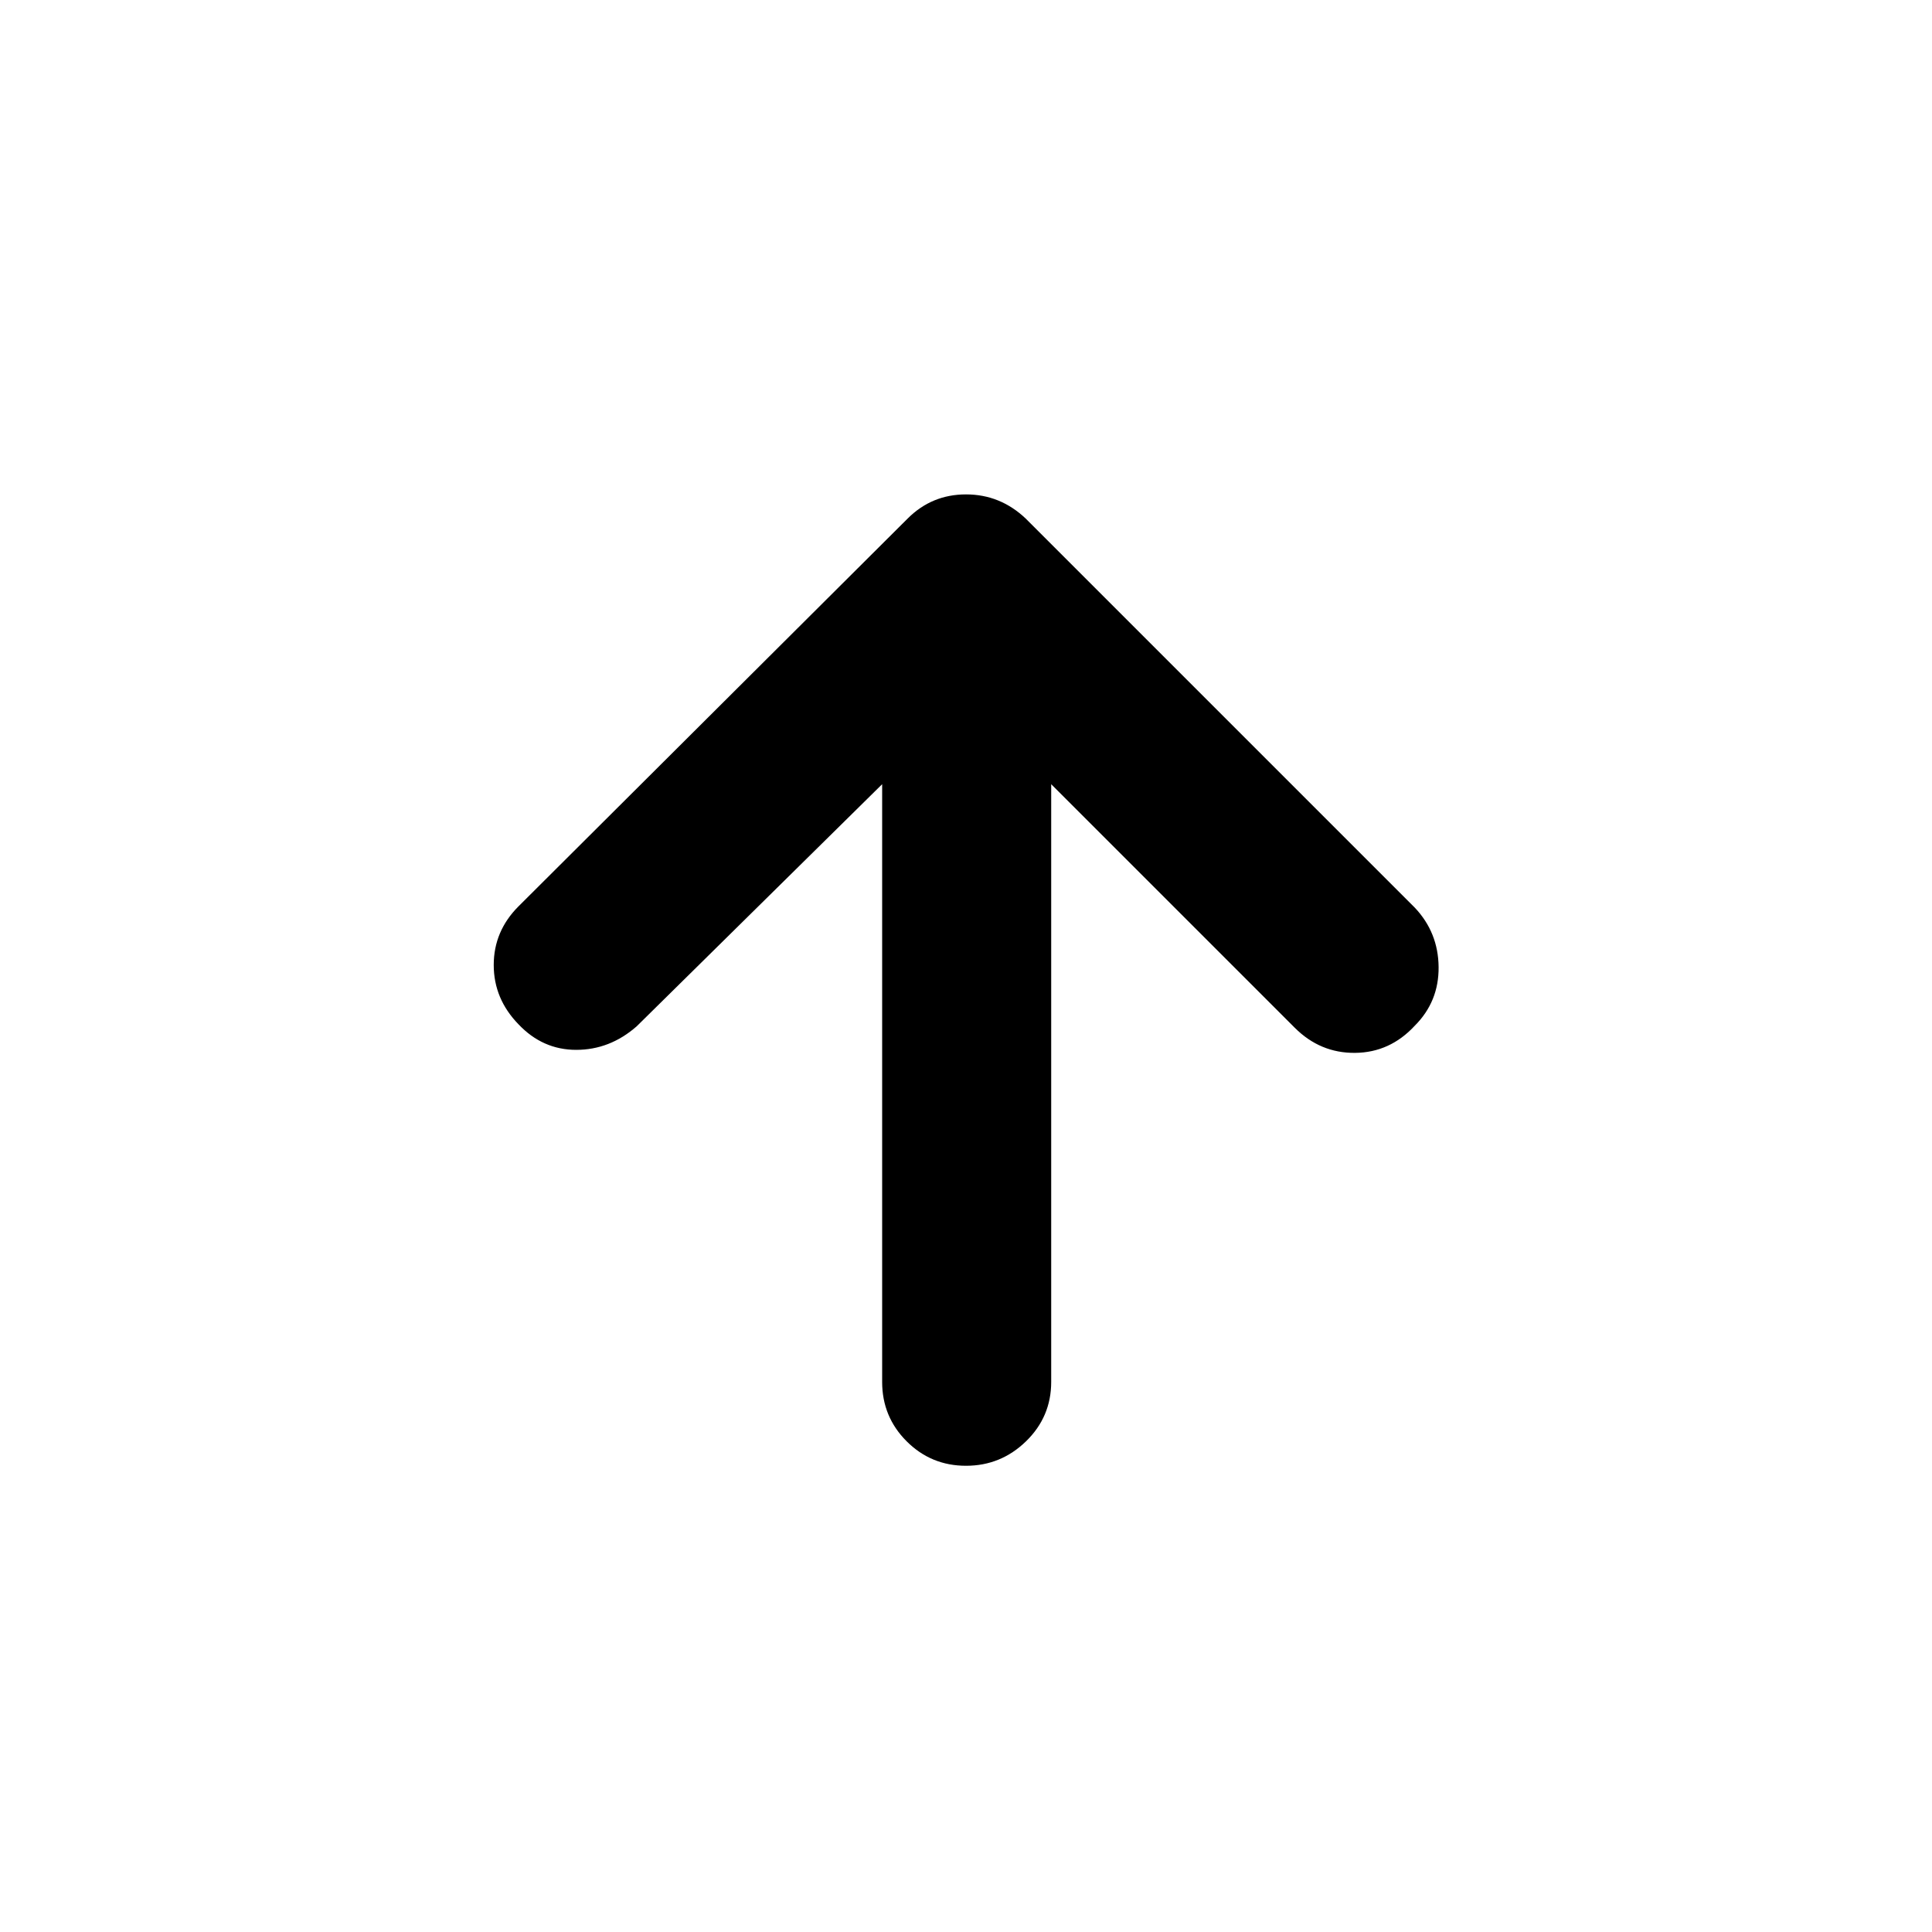 <svg xmlns="http://www.w3.org/2000/svg" height="40" viewBox="0 96 960 960" width="40"><path d="M438.334 485.666 316.333 606q-13.333 11.666-30 11.666-16.666 0-28.666-12.666-12.334-12.667-12.334-29.5t12.334-29.166L451 353.667q12-12 29-12t29.666 12L703 547q11.667 12.333 11.833 29.5Q715 593.667 703 605.666q-12.333 13.334-29.666 13.5-17.334.167-30-12.5l-121.001-121v297.001q0 17.333-12.5 29.5-12.5 12.166-29.833 12.166t-29.5-12.166q-12.166-12.167-12.166-29.5V485.666Z"/></svg>